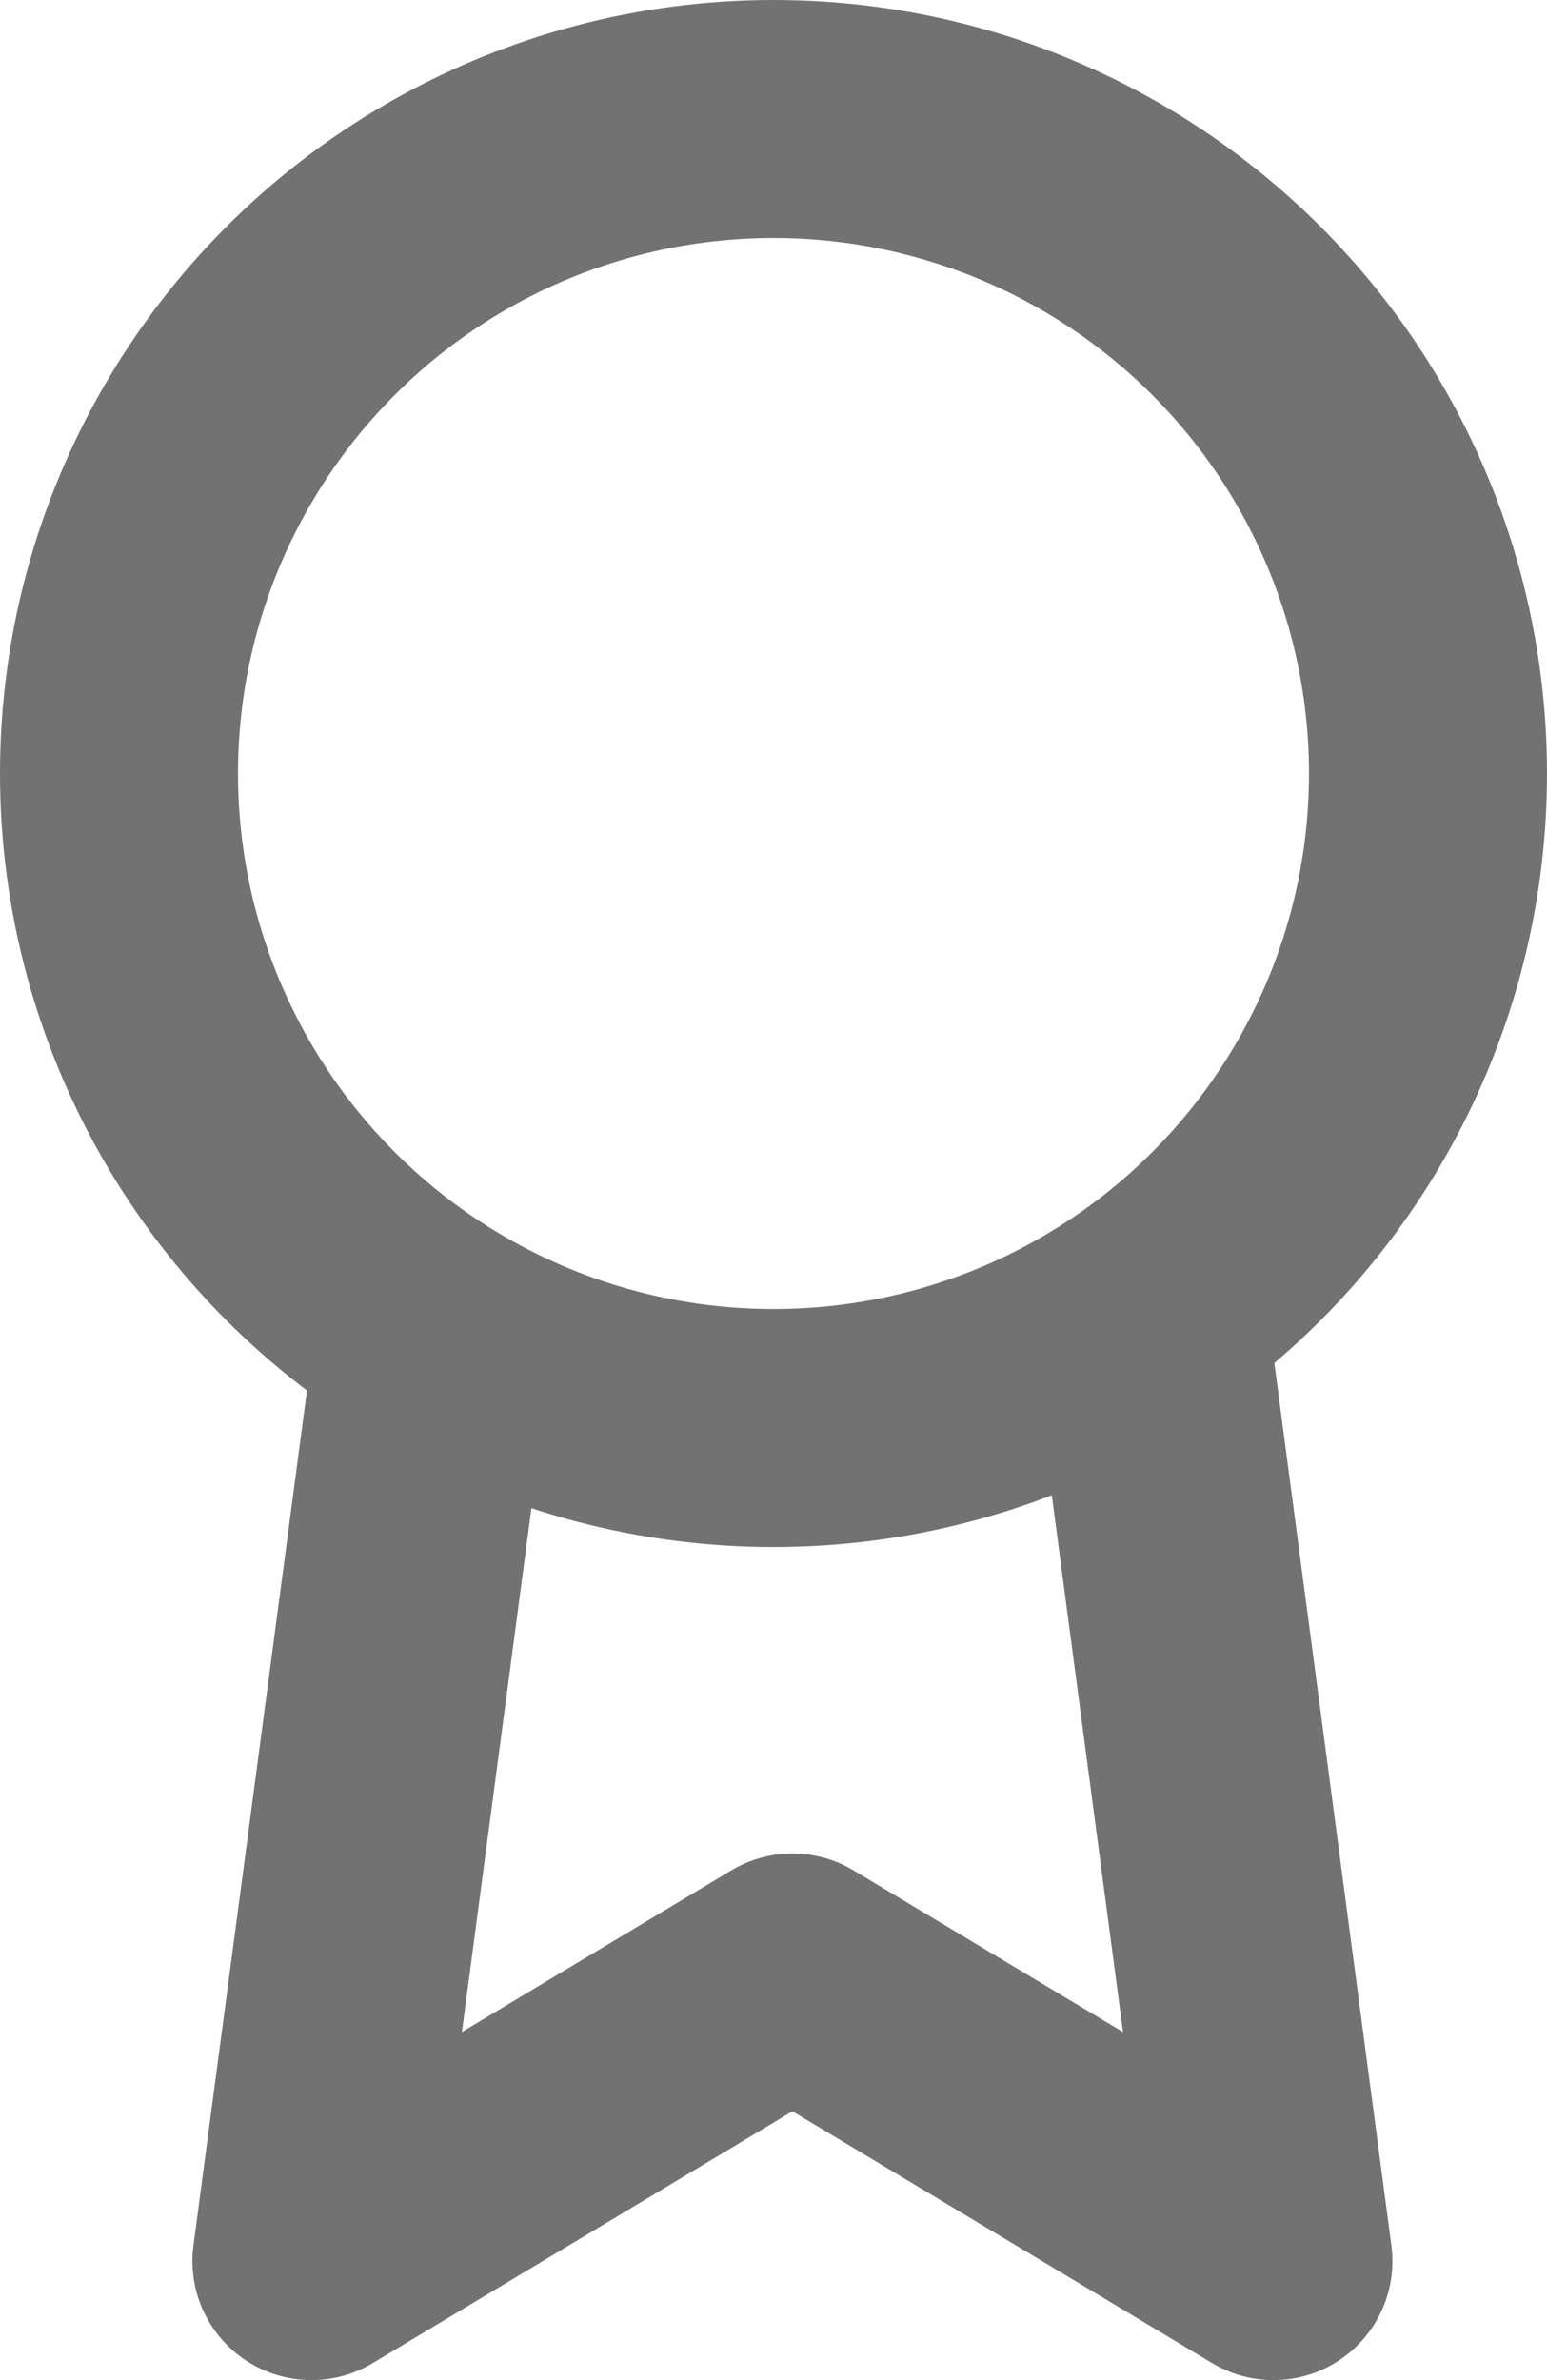<svg xmlns="http://www.w3.org/2000/svg" width="13" height="20" viewBox="0 0 13 20">
  <g id="sponsor" transform="translate(-4 0.223)">
    <circle id="Ellipse_105" data-name="Ellipse 105" cx="5.5" cy="5.5" r="5.5" transform="translate(5 0.777)" fill="none" stroke="#727272" stroke-linecap="round" stroke-linejoin="round" stroke-width="2"/>
    <path id="Path_183" data-name="Path 183" d="M7.978,13.888,7,21.253l4.042-2.425,4.042,2.425-.978-7.373" transform="translate(-0.383 -2.476)" fill="none" stroke="#727272" stroke-linecap="round" stroke-linejoin="round" stroke-width="2"/>
  </g>
</svg>
